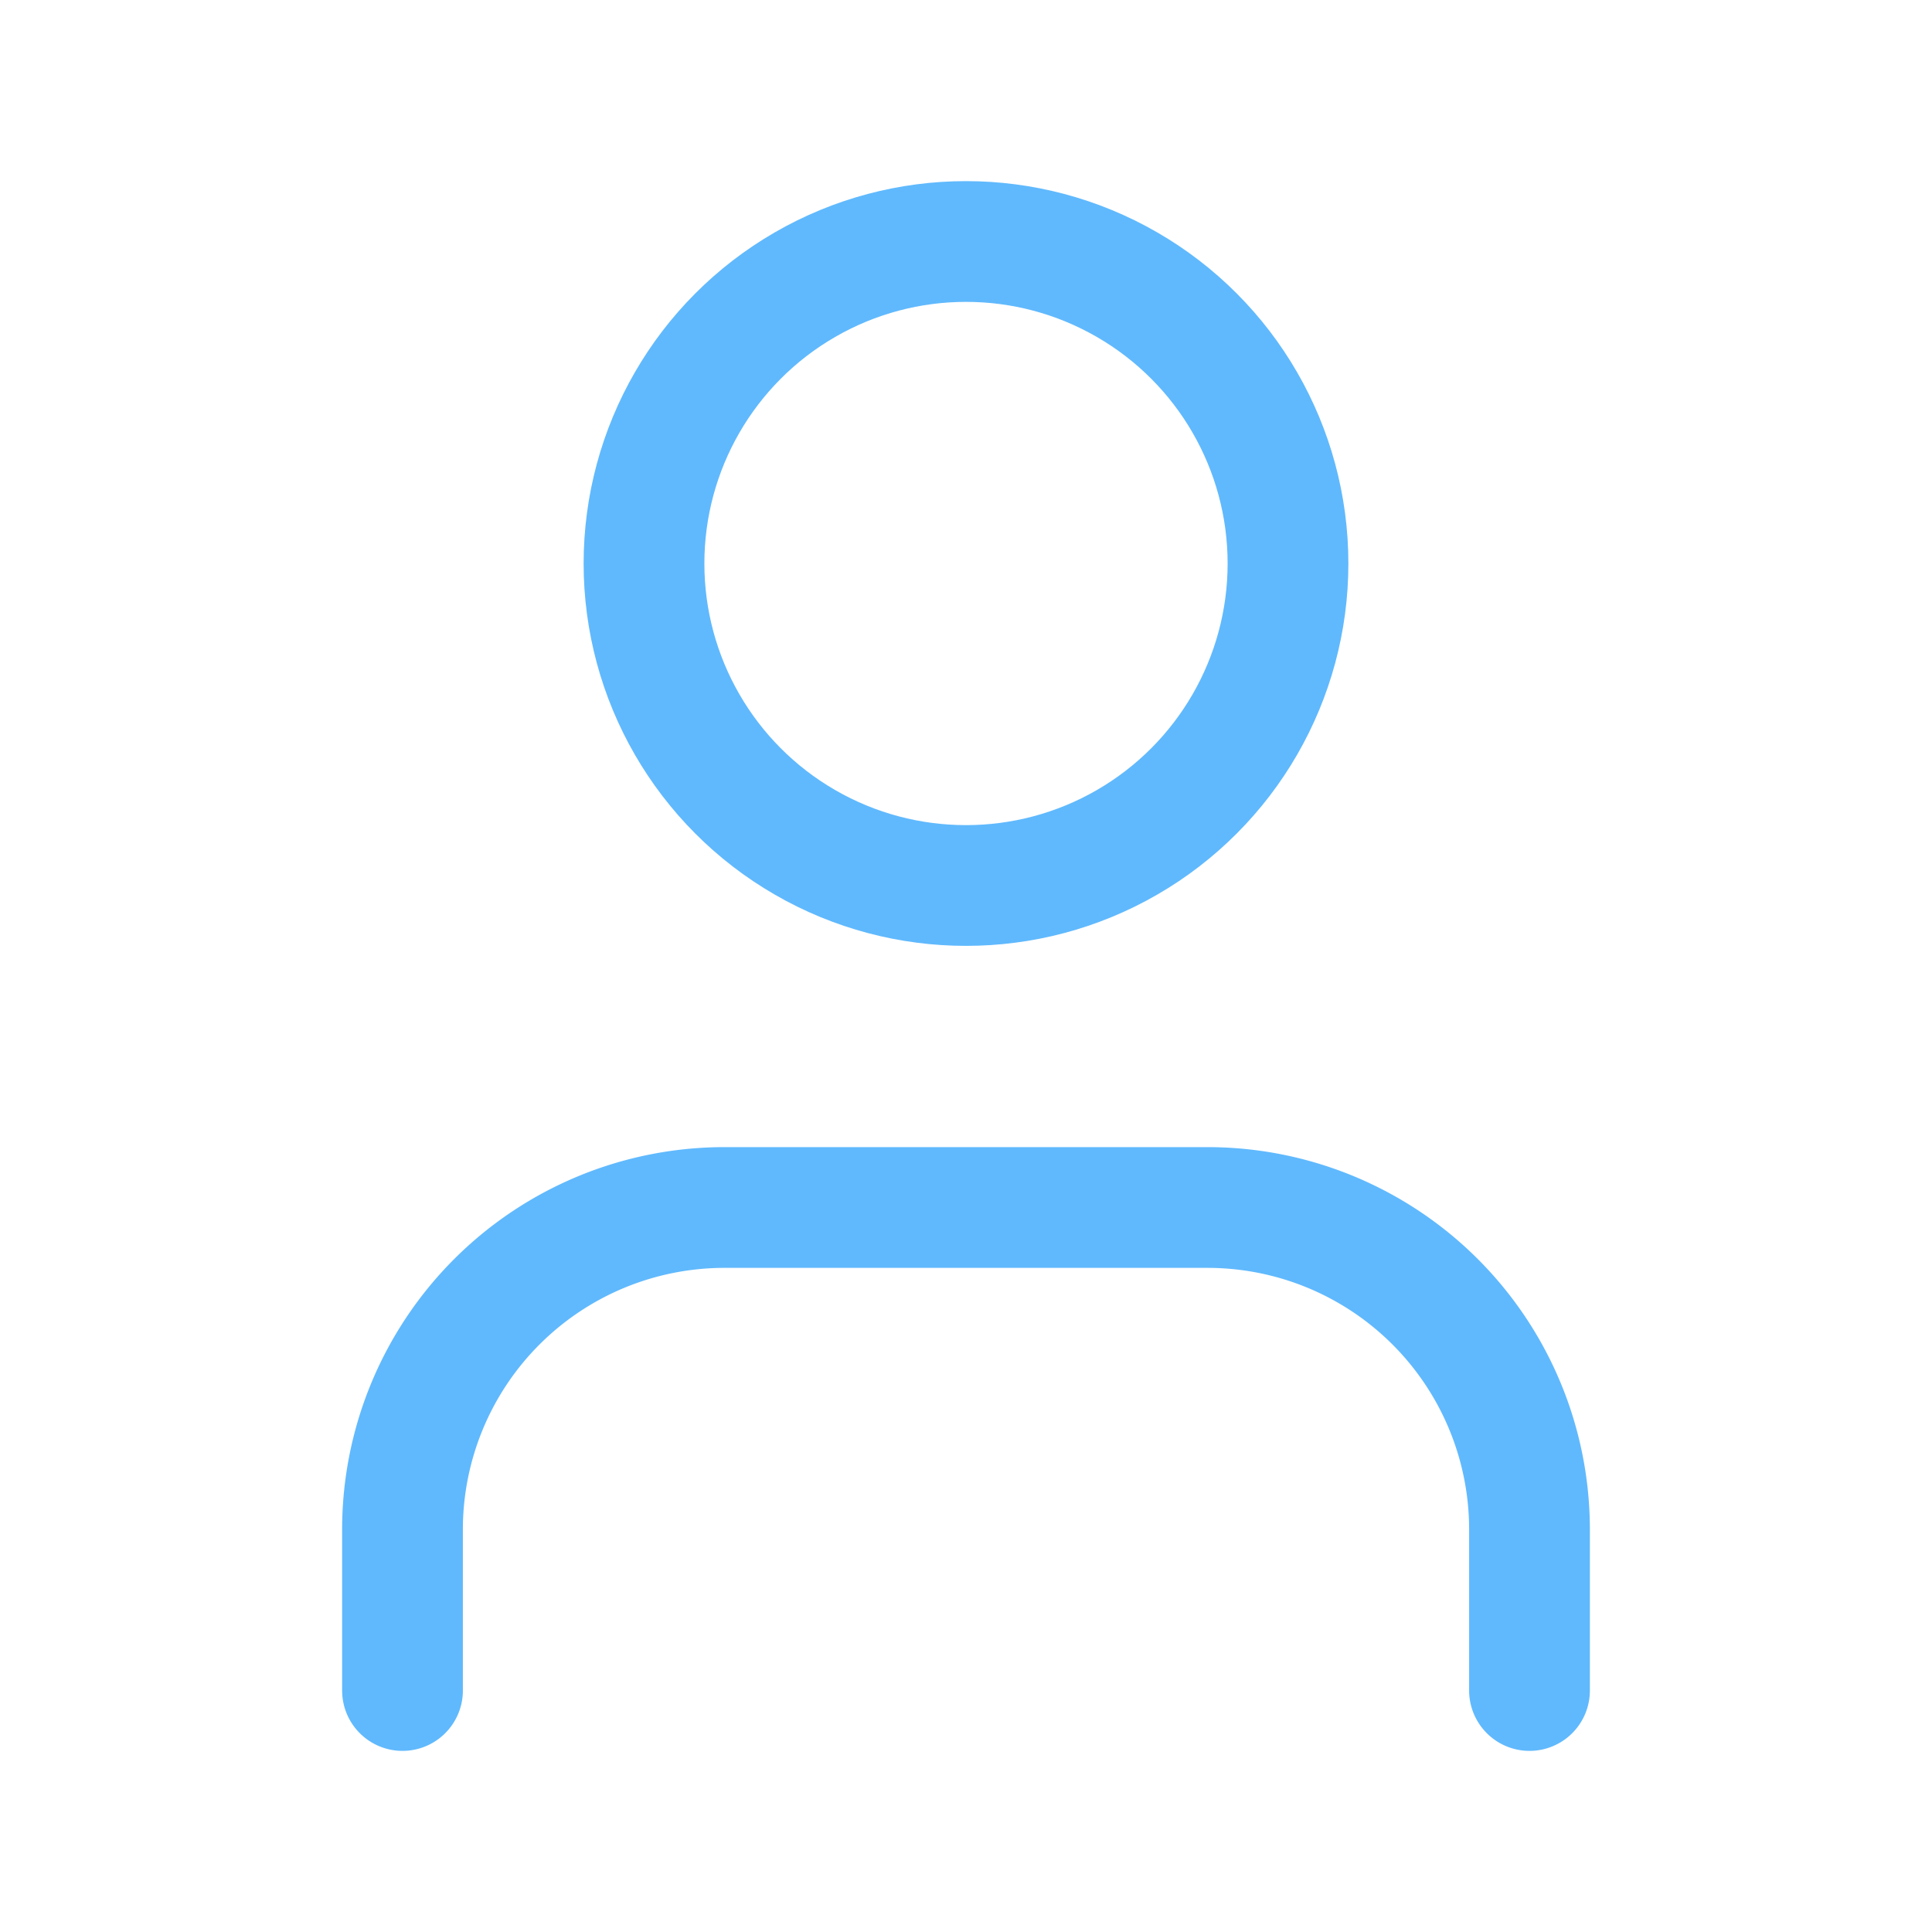<svg xmlns="http://www.w3.org/2000/svg" width="24" height="24" viewBox="0 0 24 24" fill="none" stroke="#60b9fd" stroke-width="1.5" stroke-linecap="round" stroke-linejoin="round" class="lucide lucide-user"><path d="M19 21v-2a4 4 0 0 0-4-4H9a4 4 0 0 0-4 4v2"/><circle cx="12" cy="7" r="4"/></svg>
